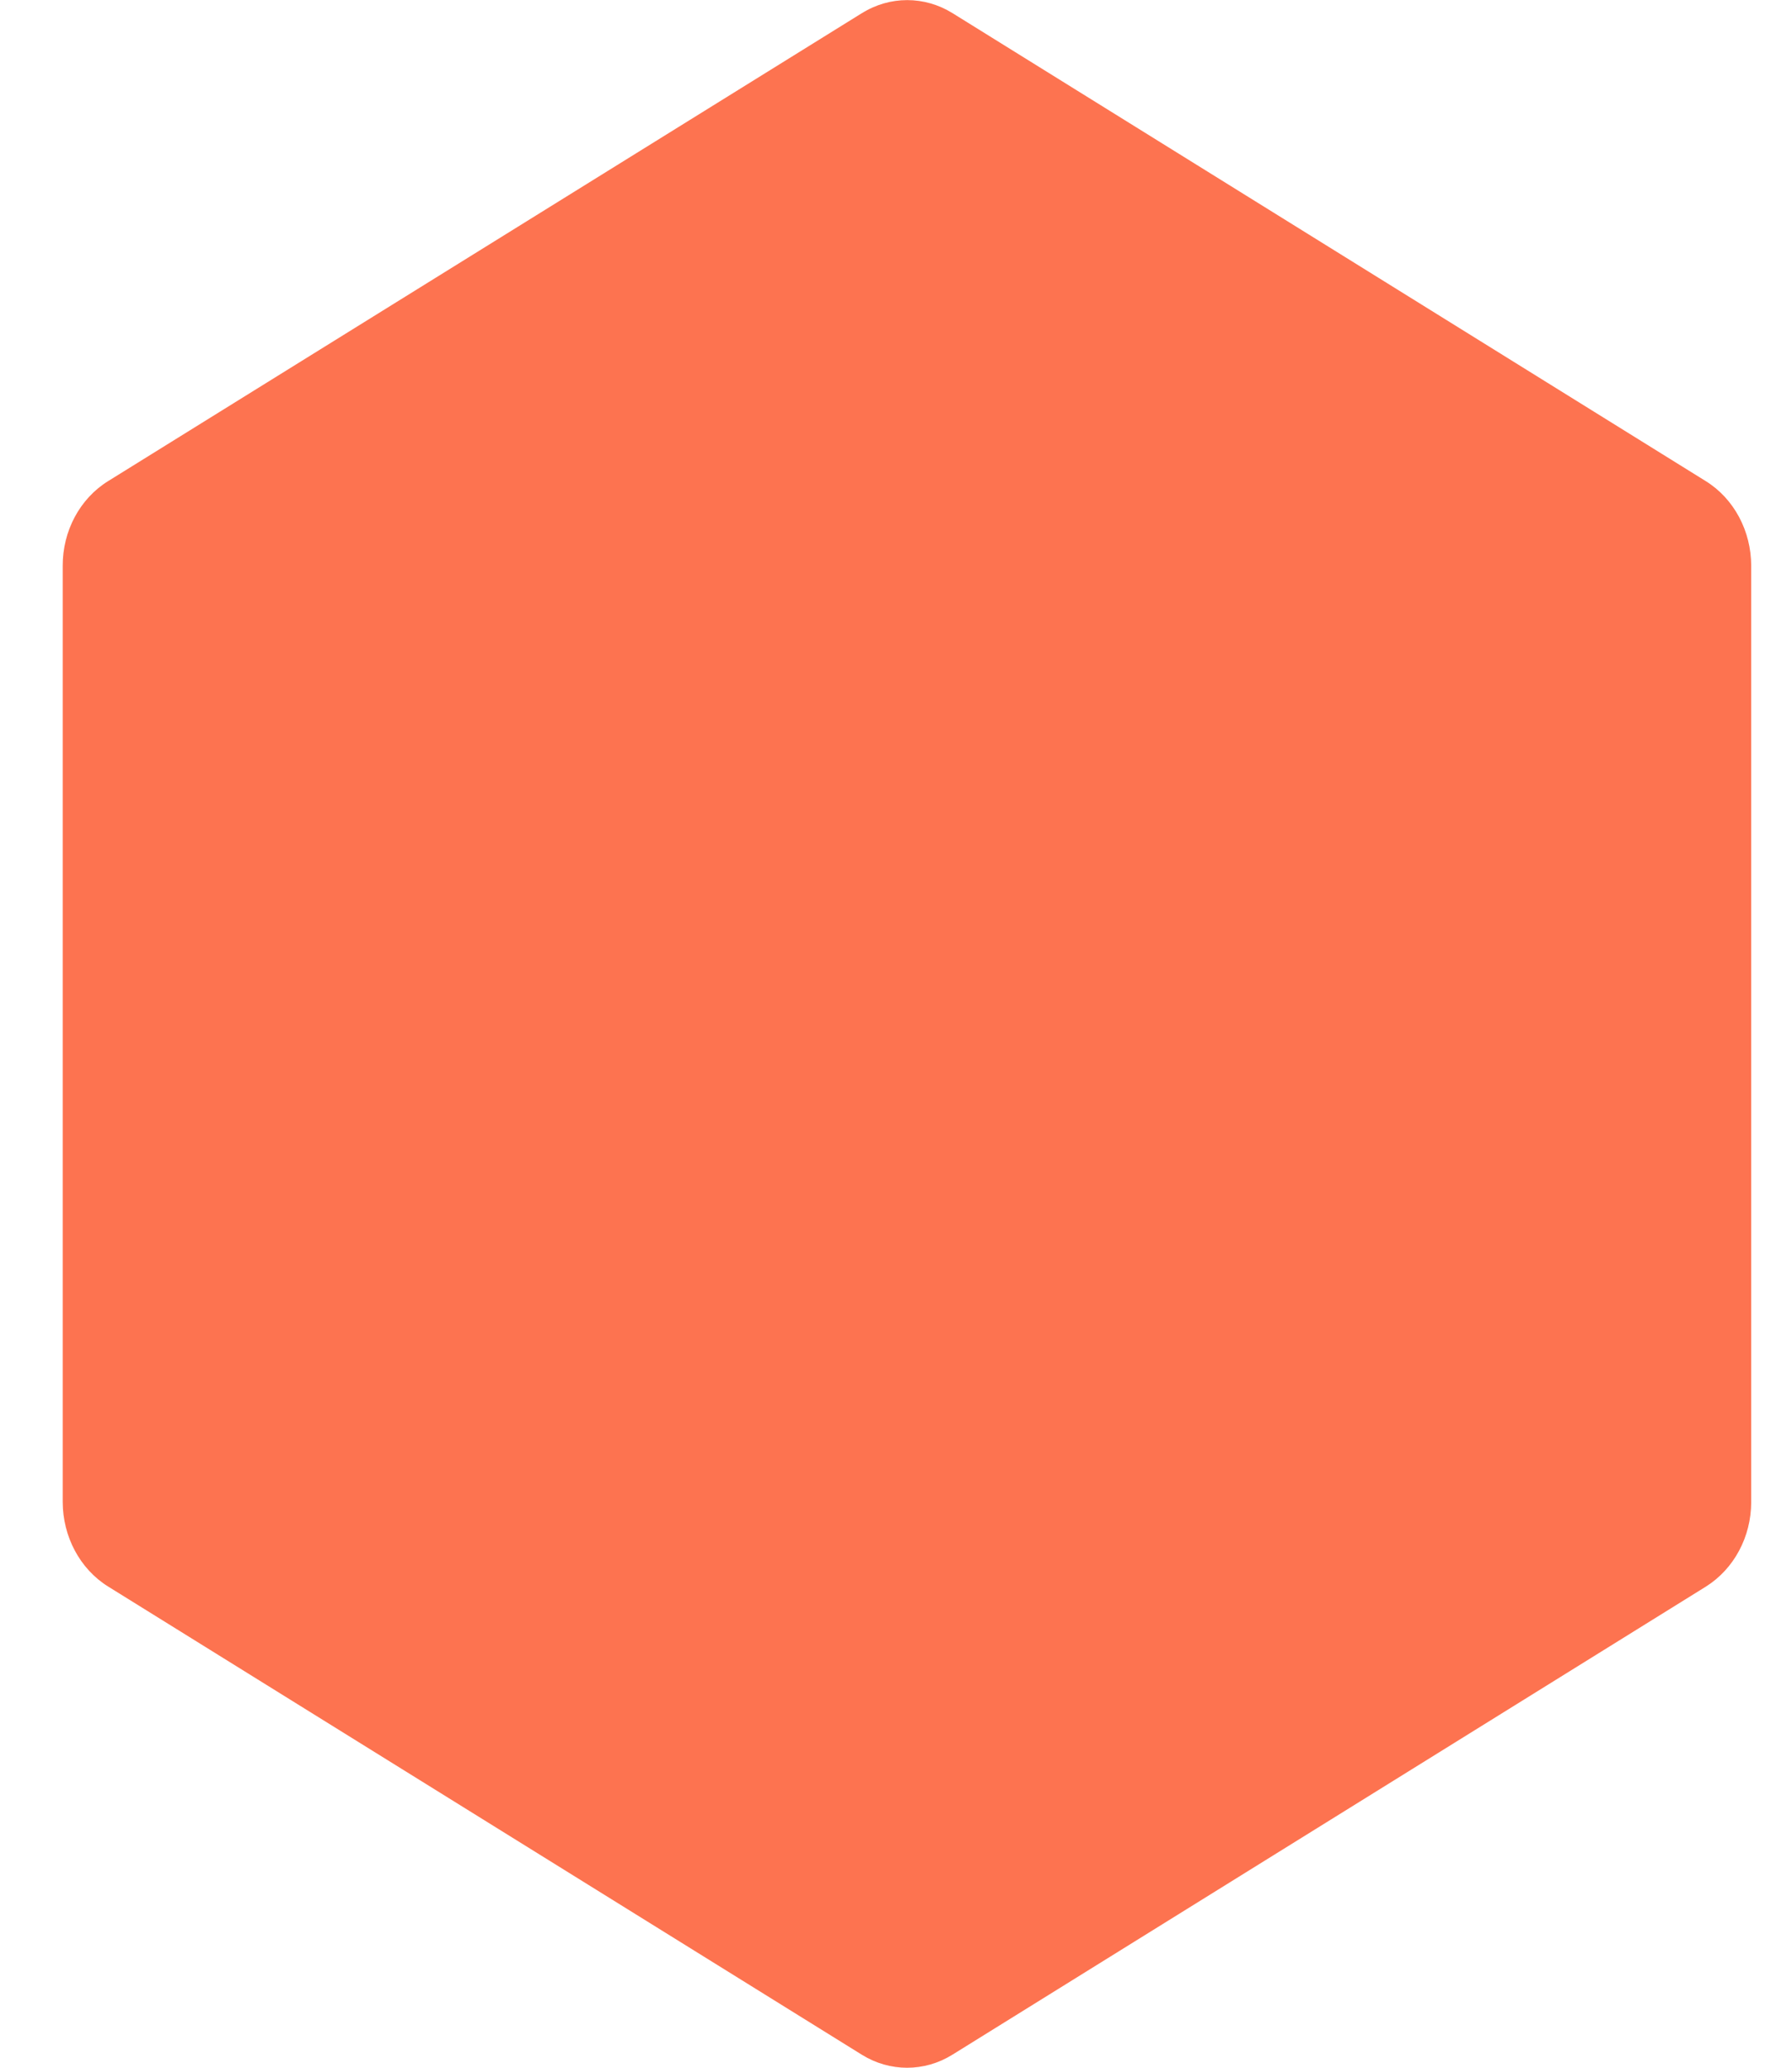 <svg width="13" height="15" viewBox="0 0 13 15" fill="none" xmlns="http://www.w3.org/2000/svg">
<path d="M0.455 4.105V10.895C0.455 11.147 0.58 11.382 0.784 11.509L6.251 14.905C6.455 15.032 6.706 15.032 6.91 14.905L12.375 11.51C12.579 11.382 12.704 11.149 12.704 10.896V4.105C12.704 3.852 12.579 3.617 12.374 3.49L6.911 0.096C6.707 -0.031 6.455 -0.031 6.252 0.096L6.25 0.097L0.783 3.491C0.579 3.618 0.454 3.852 0.455 4.105Z" fill="#FD7350"/>
</svg>
